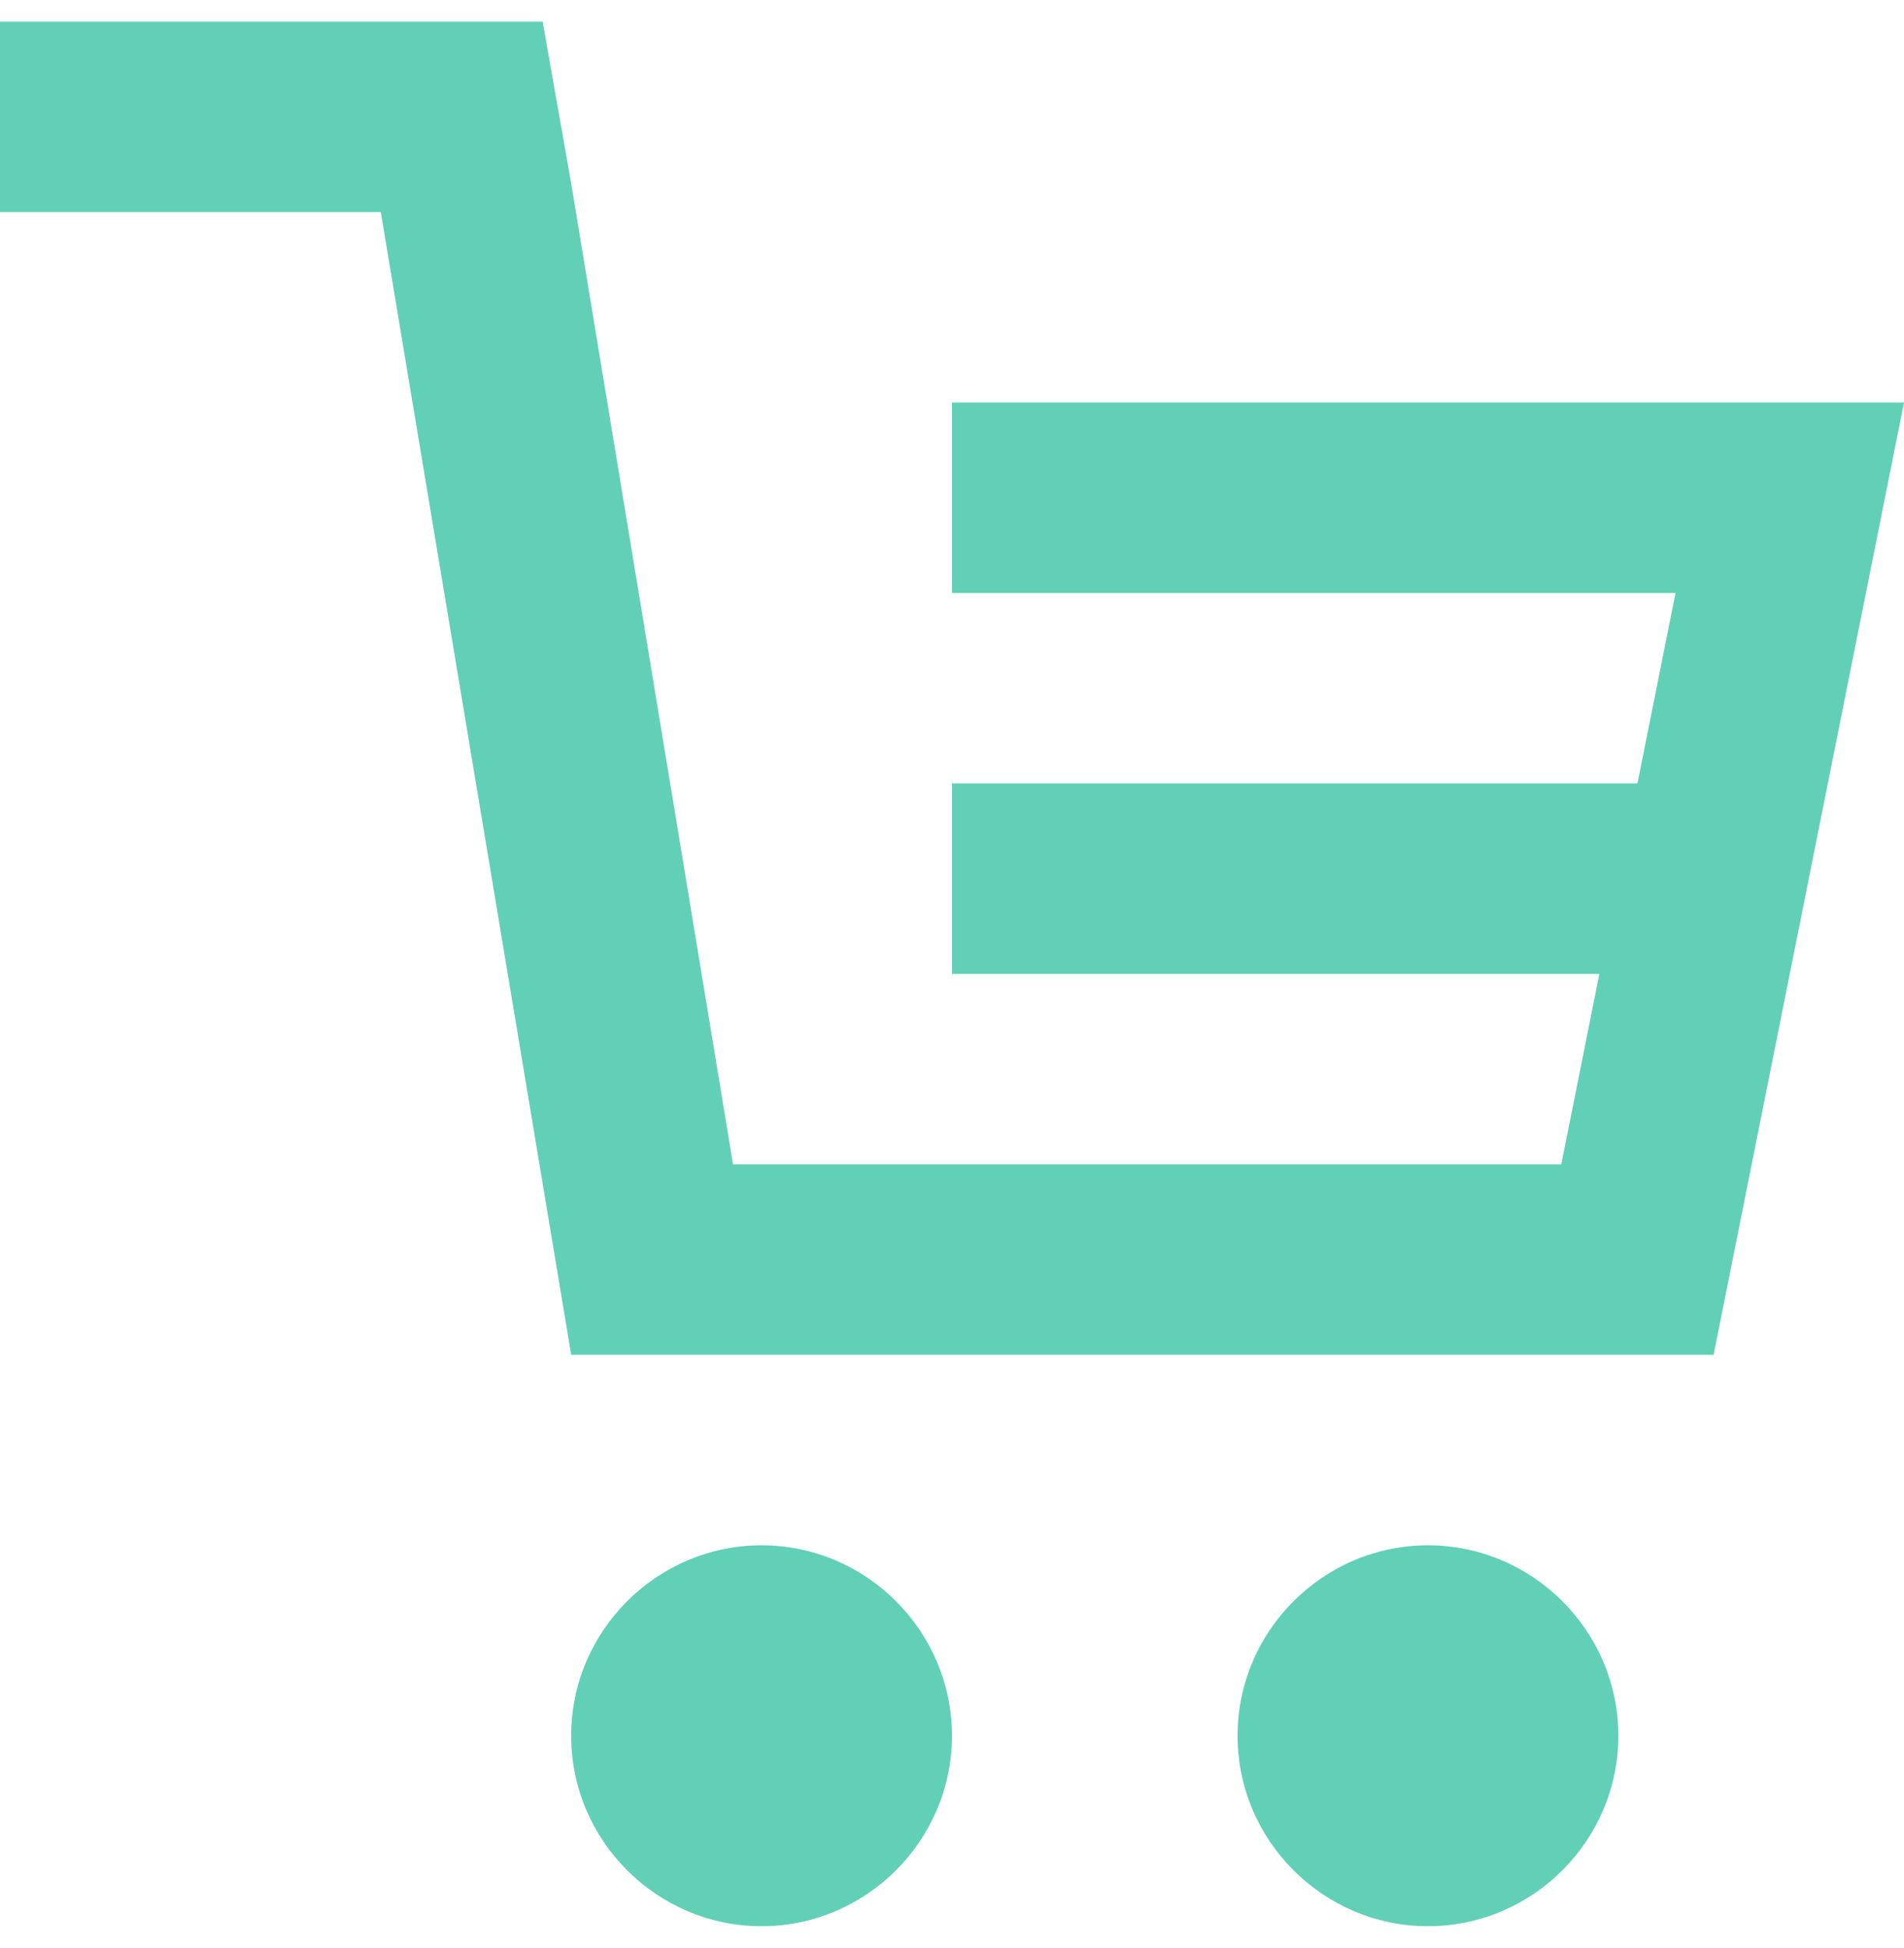 <svg width="44" height="45" viewBox="0 0 44 45" fill="none" xmlns="http://www.w3.org/2000/svg">
<g clip-path="url(#clip0_229_369)">
<path d="M32.999 35.7C30.579 35.7 28.599 37.68 28.599 40.1C28.599 42.52 30.579 44.5 32.999 44.5C35.419 44.5 37.399 42.52 37.399 40.1C37.399 37.68 35.419 35.7 32.999 35.7ZM17.599 35.7C15.179 35.7 13.199 37.68 13.199 40.1C13.199 42.52 15.179 44.5 17.599 44.5C20.019 44.5 21.999 42.52 21.999 40.1C21.999 37.68 20.019 35.7 17.599 35.7Z" fill="#62D0B6"/>
<path d="M44 9.3L39.6 31.3H13.2L8.8 4.9H0V0.5H12.54L13.2 4.24L16.94 26.9H36.08L36.96 22.5H22V18.1H37.84L38.72 13.7H22V9.3H44Z" fill="#62D0B6"/>
</g>
<defs>
<clipPath id="clip0_229_369">
<rect width="44" height="44" fill="white" transform="translate(0 0.5)"/>
</clipPath>
</defs>
</svg>
